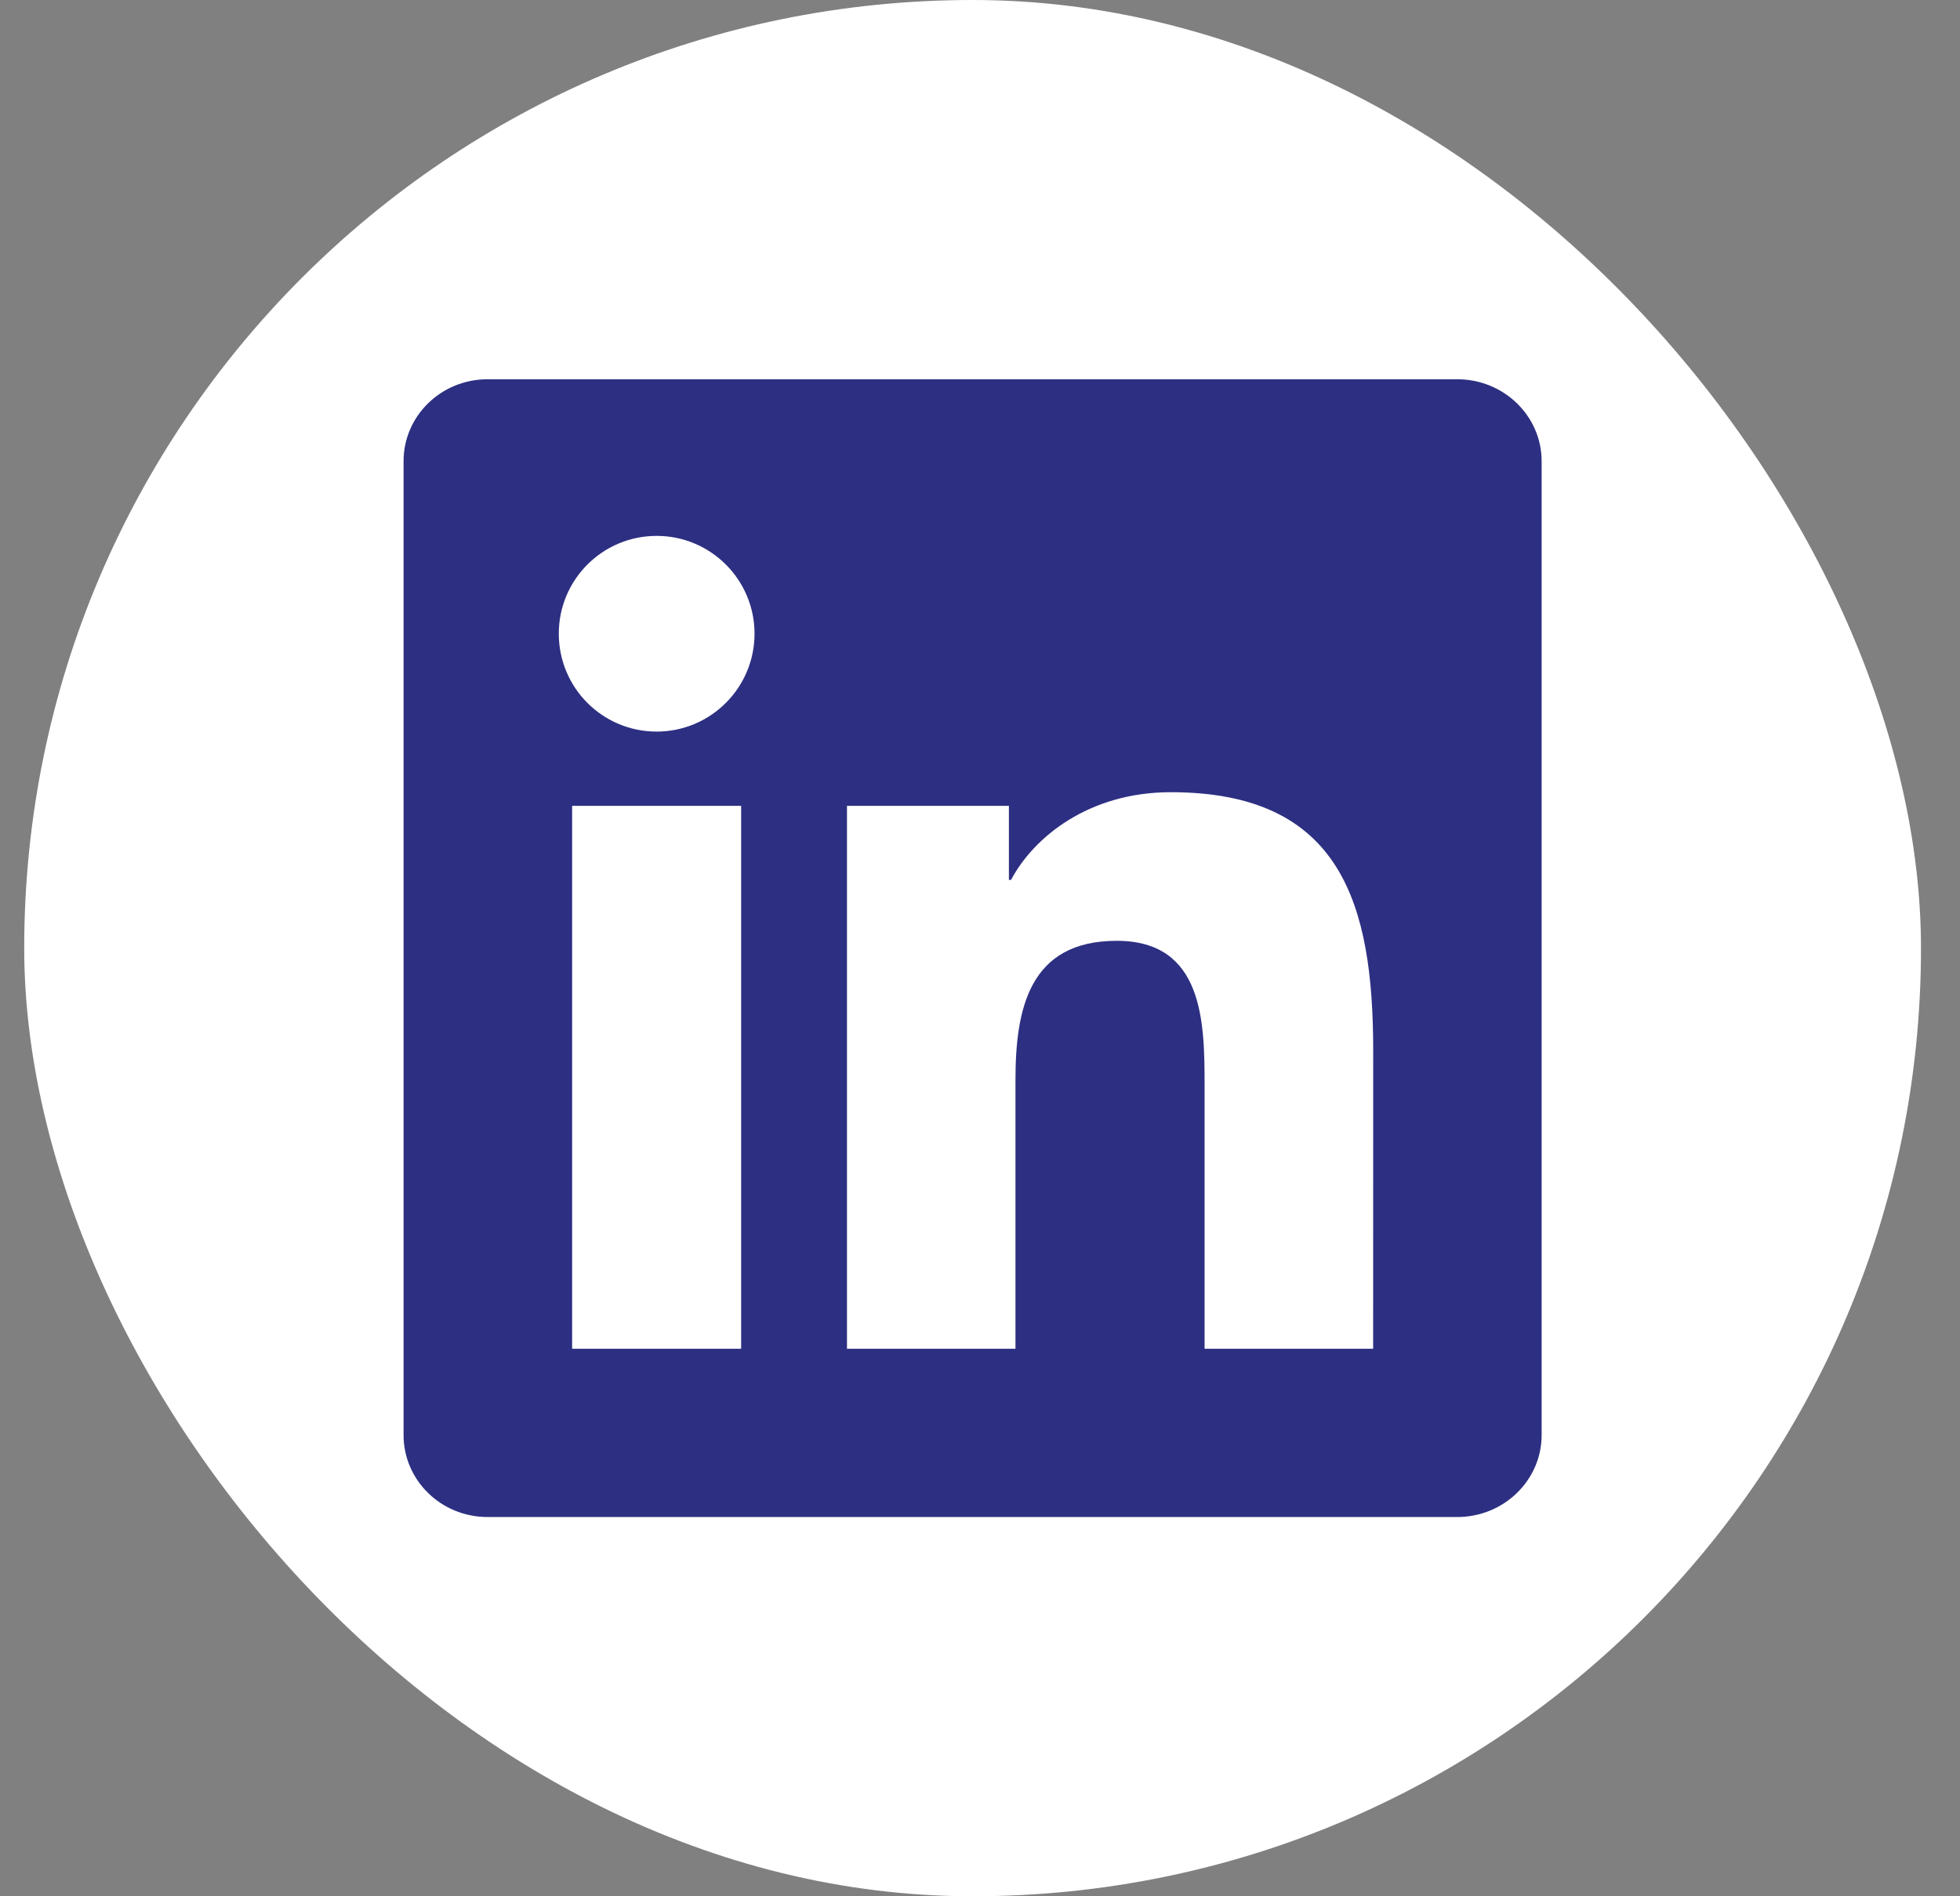 <svg width="31" height="30" viewBox="0 0 31 30" fill="none" xmlns="http://www.w3.org/2000/svg">
<rect x="0" y="0" width="31" height="30" fill="#808080" stroke="none"/>
<rect x="0.383" y="-0" width="30" height="30" rx="15" fill="white"/>
<path d="M21.718 21.338H19.052V17.162C19.052 16.166 19.032 14.884 17.663 14.884C16.274 14.884 16.061 15.968 16.061 17.088V21.338H13.396V12.749H15.957V13.92H15.991C16.349 13.245 17.219 12.533 18.518 12.533C21.219 12.533 21.719 14.31 21.719 16.624L21.718 21.338ZM10.386 11.574C9.528 11.574 8.838 10.88 8.838 10.025C8.838 9.172 9.528 8.478 10.386 8.478C11.241 8.478 11.934 9.172 11.934 10.025C11.934 10.88 11.24 11.574 10.386 11.574ZM11.722 21.338H9.049V12.749H11.722V21.338ZM23.052 6H7.711C6.977 6 6.383 6.58 6.383 7.296V22.703C6.383 23.42 6.977 24 7.711 24H23.049C23.783 24 24.383 23.42 24.383 22.703V7.296C24.383 6.58 23.783 6 23.049 6H23.052Z" fill="#2D2F82"/>
</svg>
